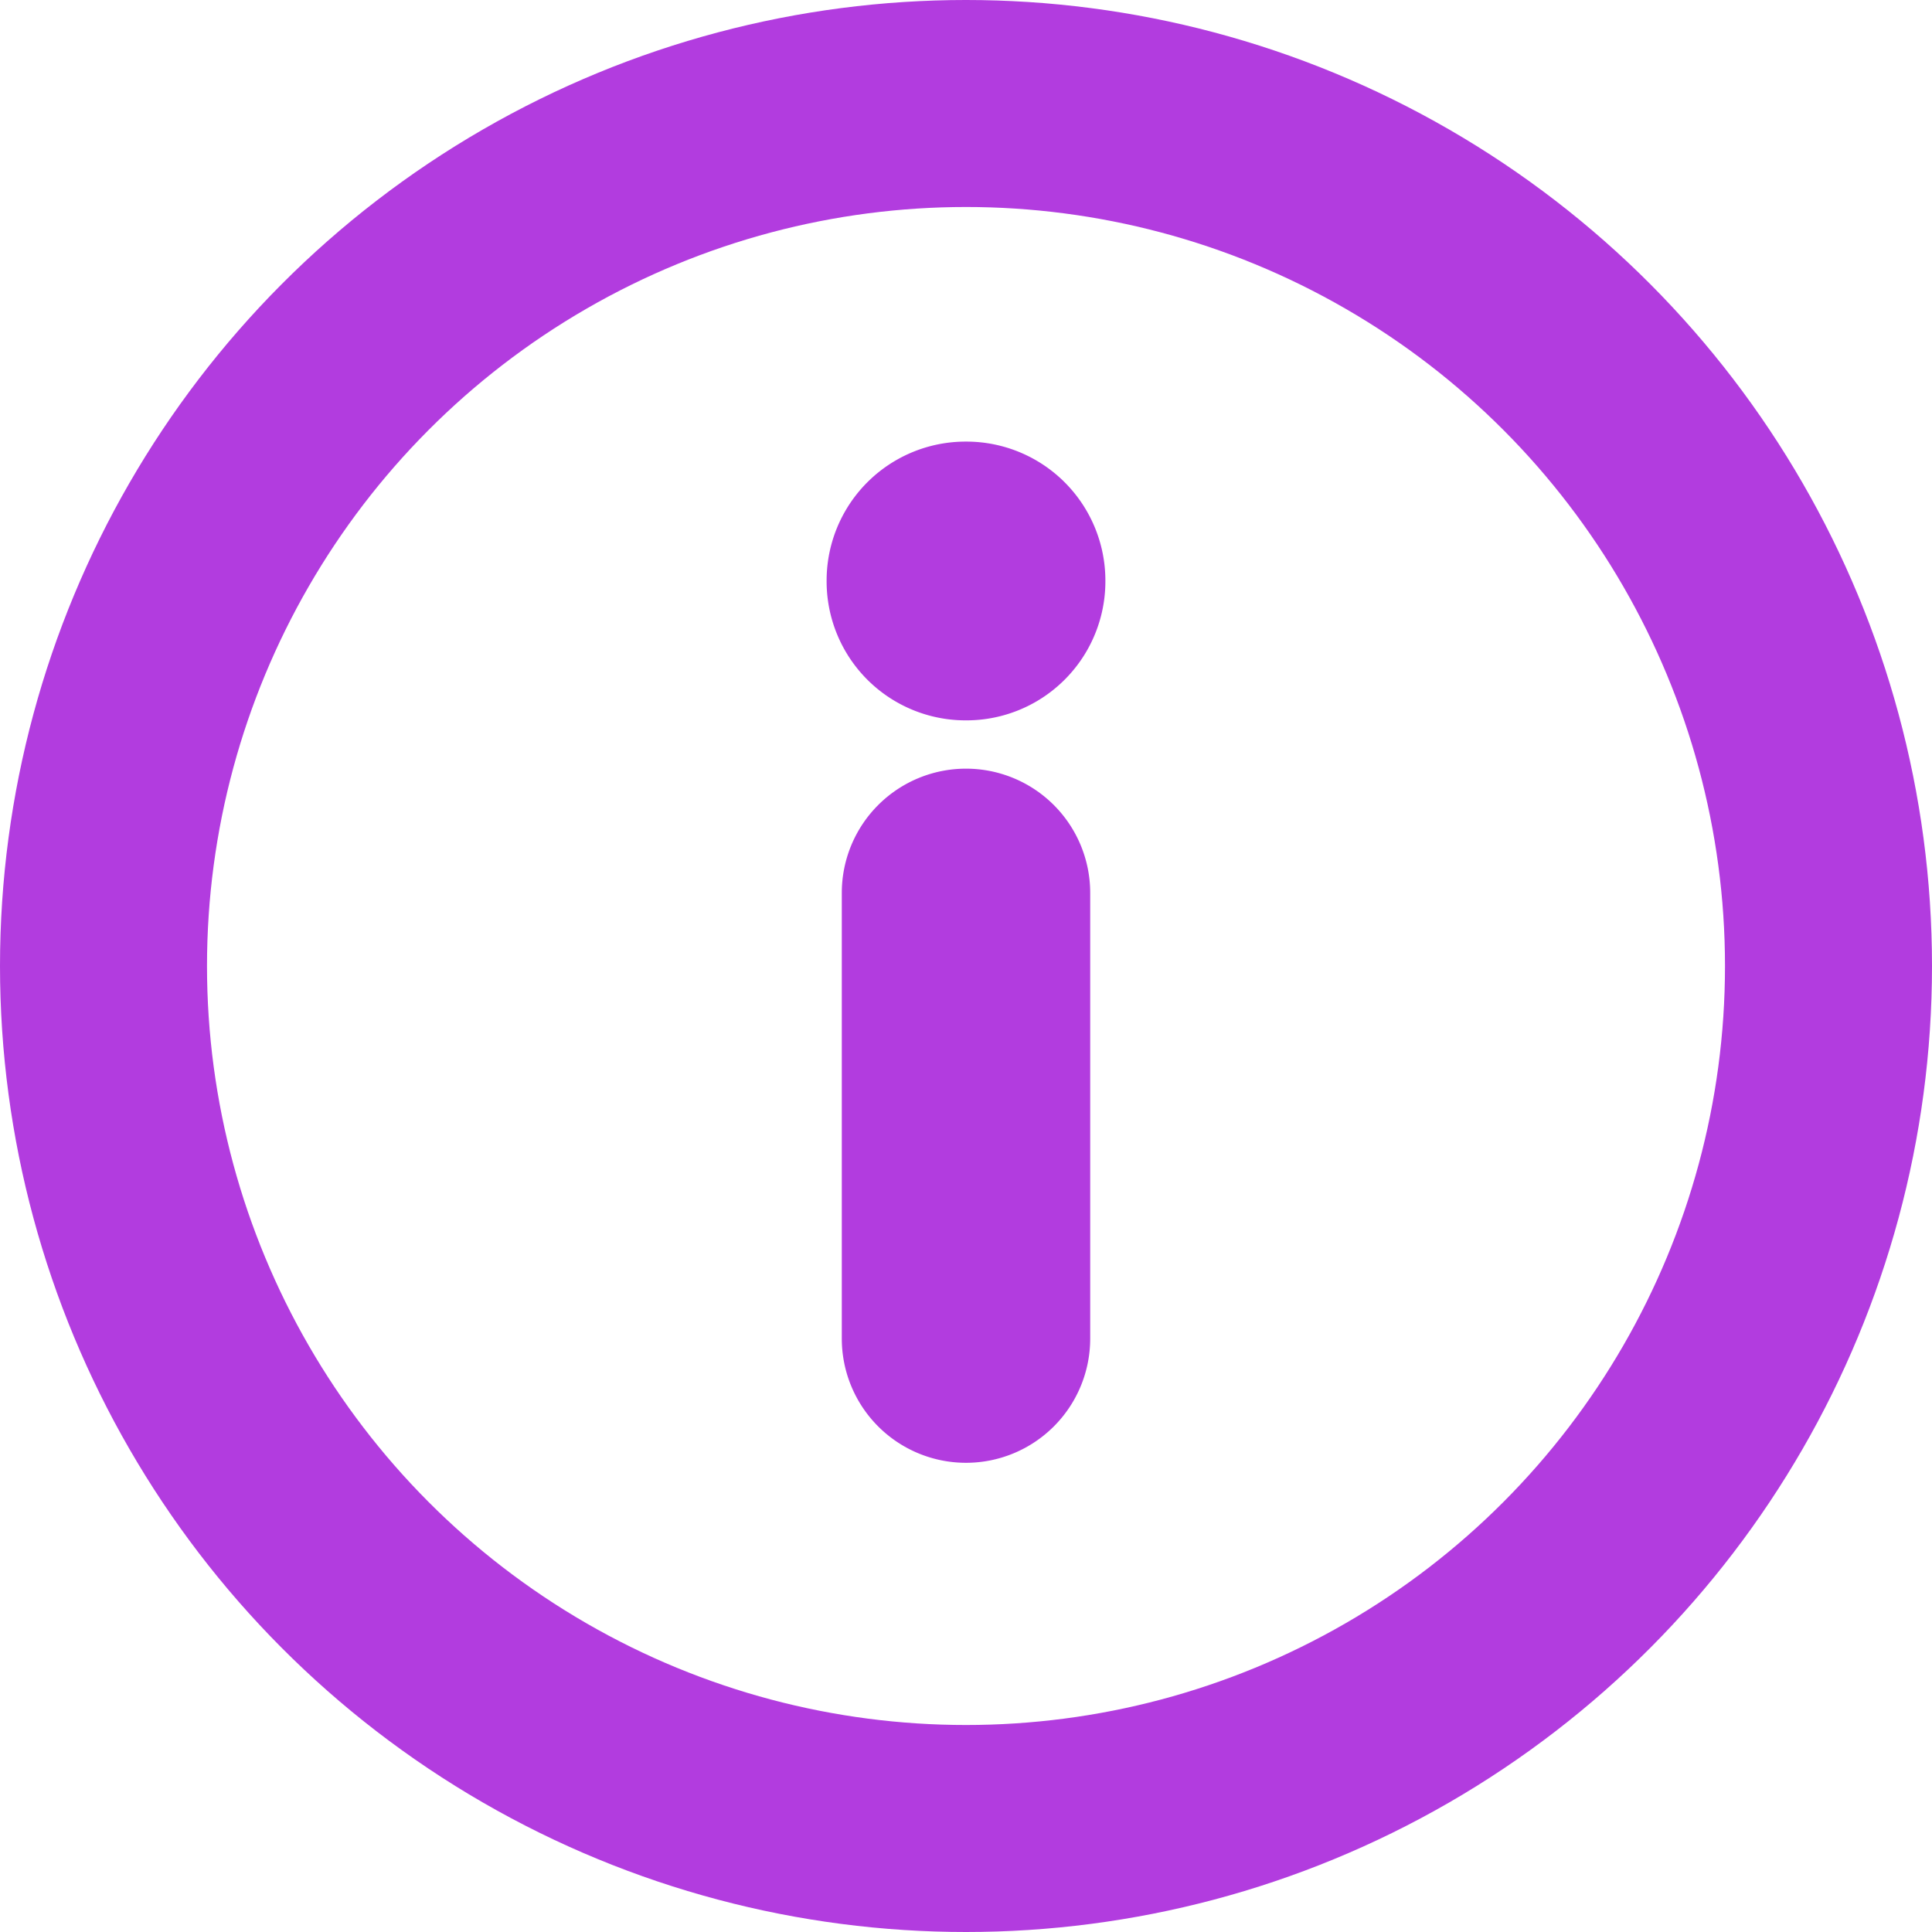 <svg xmlns="http://www.w3.org/2000/svg" width="14" height="14" viewBox="0 0 14 14">
  <g id="Gruppe_2665" data-name="Gruppe 2665" transform="translate(-729 -228)">
    <path id="Pfad_1075" data-name="Pfad 1075" d="M0-5.28A1.007,1.007,0,0,0,1.01-6.29,1.007,1.007,0,0,0,0-7.3,1.007,1.007,0,0,0-1.01-6.29,1.007,1.007,0,0,0,0-5.28ZM0,.1A.9.9,0,0,0,.9-.8V-4.03a.9.9,0,0,0-.9-.9.9.9,0,0,0-.9.9V-.8A.9.9,0,0,0,0,.1Z" transform="translate(736 238.5)" fill="#b23cdf"/>
    <g id="Ellipse_9128" data-name="Ellipse 9128" transform="translate(729 228)" fill="none" stroke="#b23cdf" stroke-width="1.5">
      <circle cx="7" cy="7" r="7" stroke="none"/>
      <circle cx="7" cy="7" r="6.25" fill="none"/>
    </g>
  </g>
</svg>
